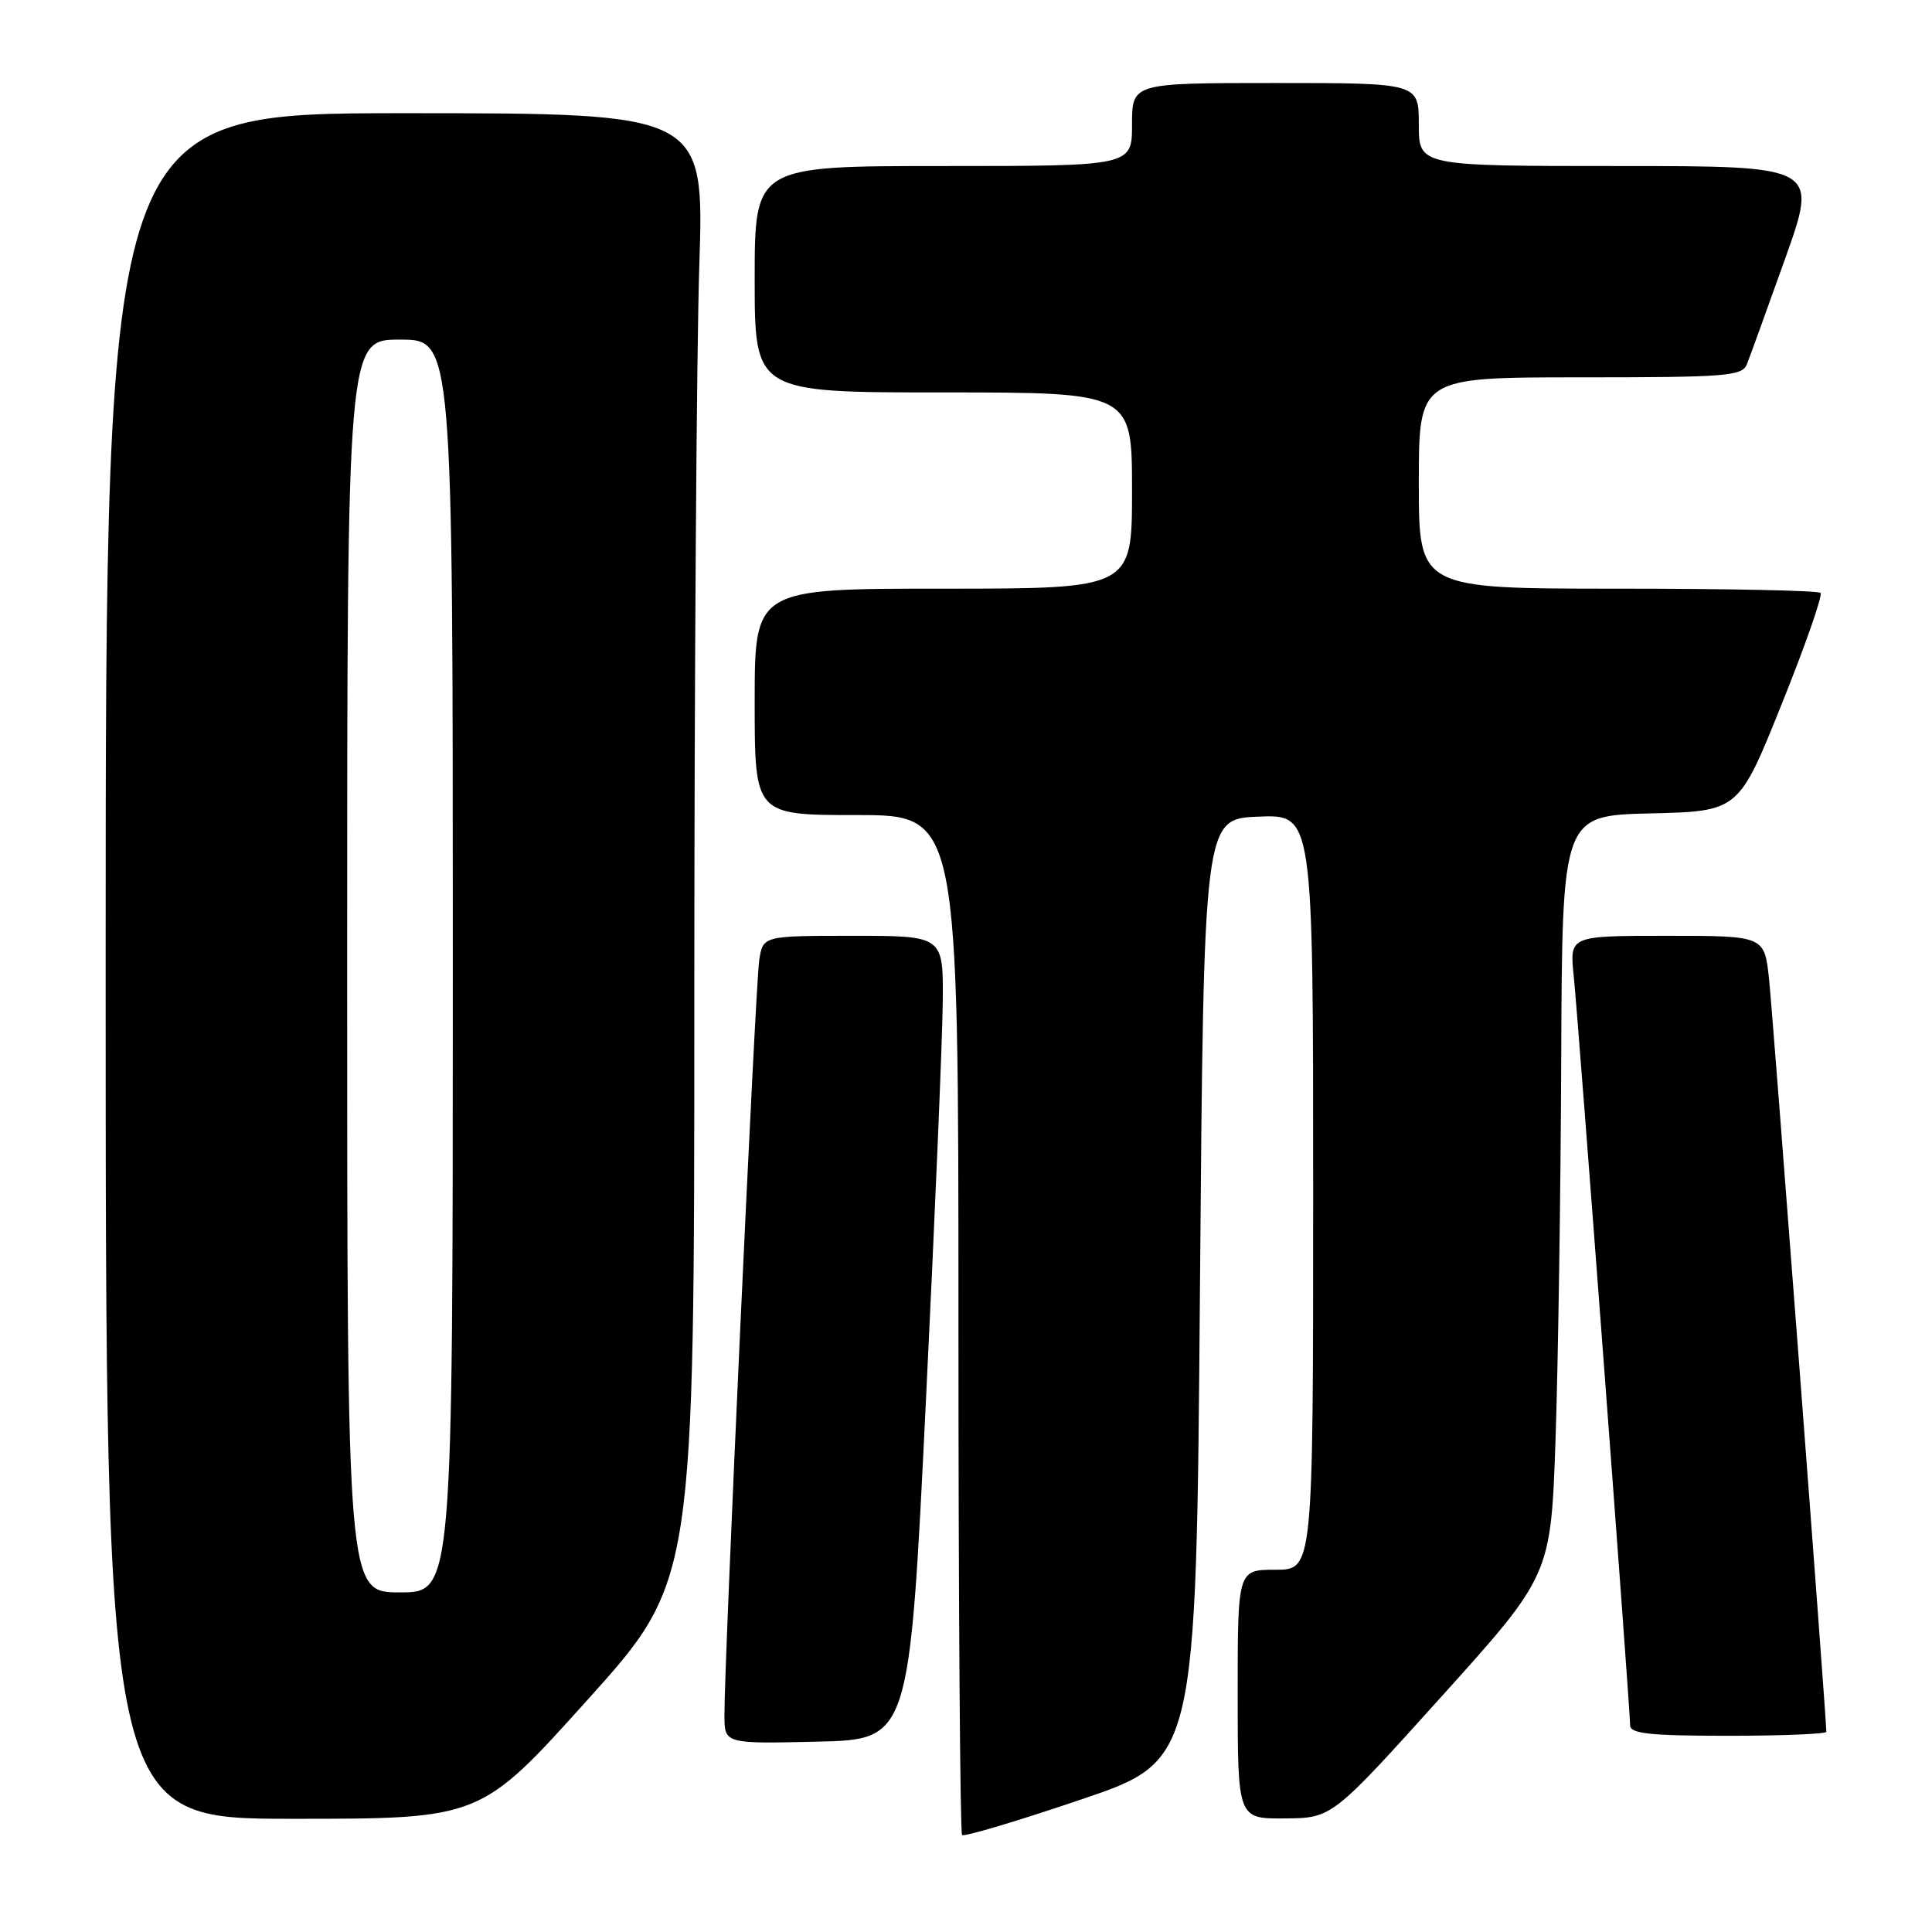 <?xml version="1.0" encoding="UTF-8" standalone="no"?>
<!DOCTYPE svg PUBLIC "-//W3C//DTD SVG 1.1//EN" "http://www.w3.org/Graphics/SVG/1.1/DTD/svg11.dtd" >
<svg xmlns="http://www.w3.org/2000/svg" xmlns:xlink="http://www.w3.org/1999/xlink" version="1.1" viewBox="0 0 256 256">
 <g >
 <path fill="currentColor"
d=" M 159.00 170.89 C 159.50 108.50 159.50 108.50 166.75 108.21 C 174.00 107.91 174.00 107.91 174.00 157.96 C 174.00 208.00 174.00 208.00 169.00 208.00 C 164.00 208.00 164.00 208.00 164.00 224.50 C 164.00 241.00 164.00 241.00 170.25 240.95 C 176.50 240.90 176.50 240.90 191.00 224.81 C 205.50 208.72 205.50 208.72 206.12 190.61 C 206.46 180.65 206.80 158.00 206.87 140.28 C 207.00 108.06 207.00 108.06 218.69 107.78 C 230.38 107.50 230.38 107.50 236.08 93.31 C 239.22 85.51 241.54 78.87 241.23 78.56 C 240.92 78.25 228.82 78.00 214.33 78.00 C 188.00 78.00 188.00 78.00 188.00 64.00 C 188.00 50.00 188.00 50.00 209.39 50.00 C 228.84 50.00 230.85 49.84 231.48 48.25 C 231.86 47.29 234.14 40.99 236.55 34.25 C 240.91 22.00 240.91 22.00 214.46 22.00 C 188.00 22.00 188.00 22.00 188.00 16.50 C 188.00 11.00 188.00 11.00 169.00 11.00 C 150.00 11.00 150.00 11.00 150.00 16.50 C 150.00 22.00 150.00 22.00 125.00 22.00 C 100.00 22.00 100.00 22.00 100.00 37.00 C 100.00 52.00 100.00 52.00 125.00 52.00 C 150.00 52.00 150.00 52.00 150.00 65.00 C 150.00 78.00 150.00 78.00 125.00 78.00 C 100.00 78.00 100.00 78.00 100.00 93.00 C 100.00 108.00 100.00 108.00 113.50 108.00 C 127.00 108.00 127.00 108.00 127.00 175.33 C 127.00 212.37 127.22 242.88 127.48 243.15 C 127.75 243.41 134.83 241.30 143.23 238.45 C 158.50 233.28 158.50 233.28 159.00 170.89 Z  M 77.83 225.26 C 92.00 209.52 92.00 209.52 92.00 132.51 C 92.00 90.16 92.30 46.39 92.66 35.25 C 93.32 15.00 93.32 15.00 53.66 15.00 C 14.00 15.00 14.00 15.00 14.00 128.00 C 14.00 241.00 14.00 241.00 38.83 241.00 C 63.67 241.00 63.67 241.00 77.83 225.26 Z  M 122.67 186.00 C 123.87 161.52 124.88 137.56 124.92 132.75 C 125.00 124.00 125.00 124.00 113.05 124.00 C 101.09 124.00 101.09 124.00 100.60 127.25 C 100.09 130.54 95.96 220.29 95.99 227.28 C 96.00 231.06 96.00 231.06 108.25 230.78 C 120.50 230.50 120.50 230.50 122.67 186.00 Z  M 242.00 229.47 C 242.00 227.64 234.91 134.42 234.41 129.75 C 233.80 124.00 233.80 124.00 220.89 124.00 C 207.98 124.00 207.98 124.00 208.52 129.25 C 209.13 135.09 216.00 226.45 216.00 228.62 C 216.00 229.72 218.64 230.00 229.00 230.00 C 236.15 230.00 242.00 229.76 242.00 229.47 Z  M 46.00 128.00 C 46.00 45.00 46.00 45.00 53.00 45.00 C 60.00 45.00 60.00 45.00 60.00 128.00 C 60.00 211.00 60.00 211.00 53.00 211.00 C 46.00 211.00 46.00 211.00 46.00 128.00 Z "/>
</g>
</svg>